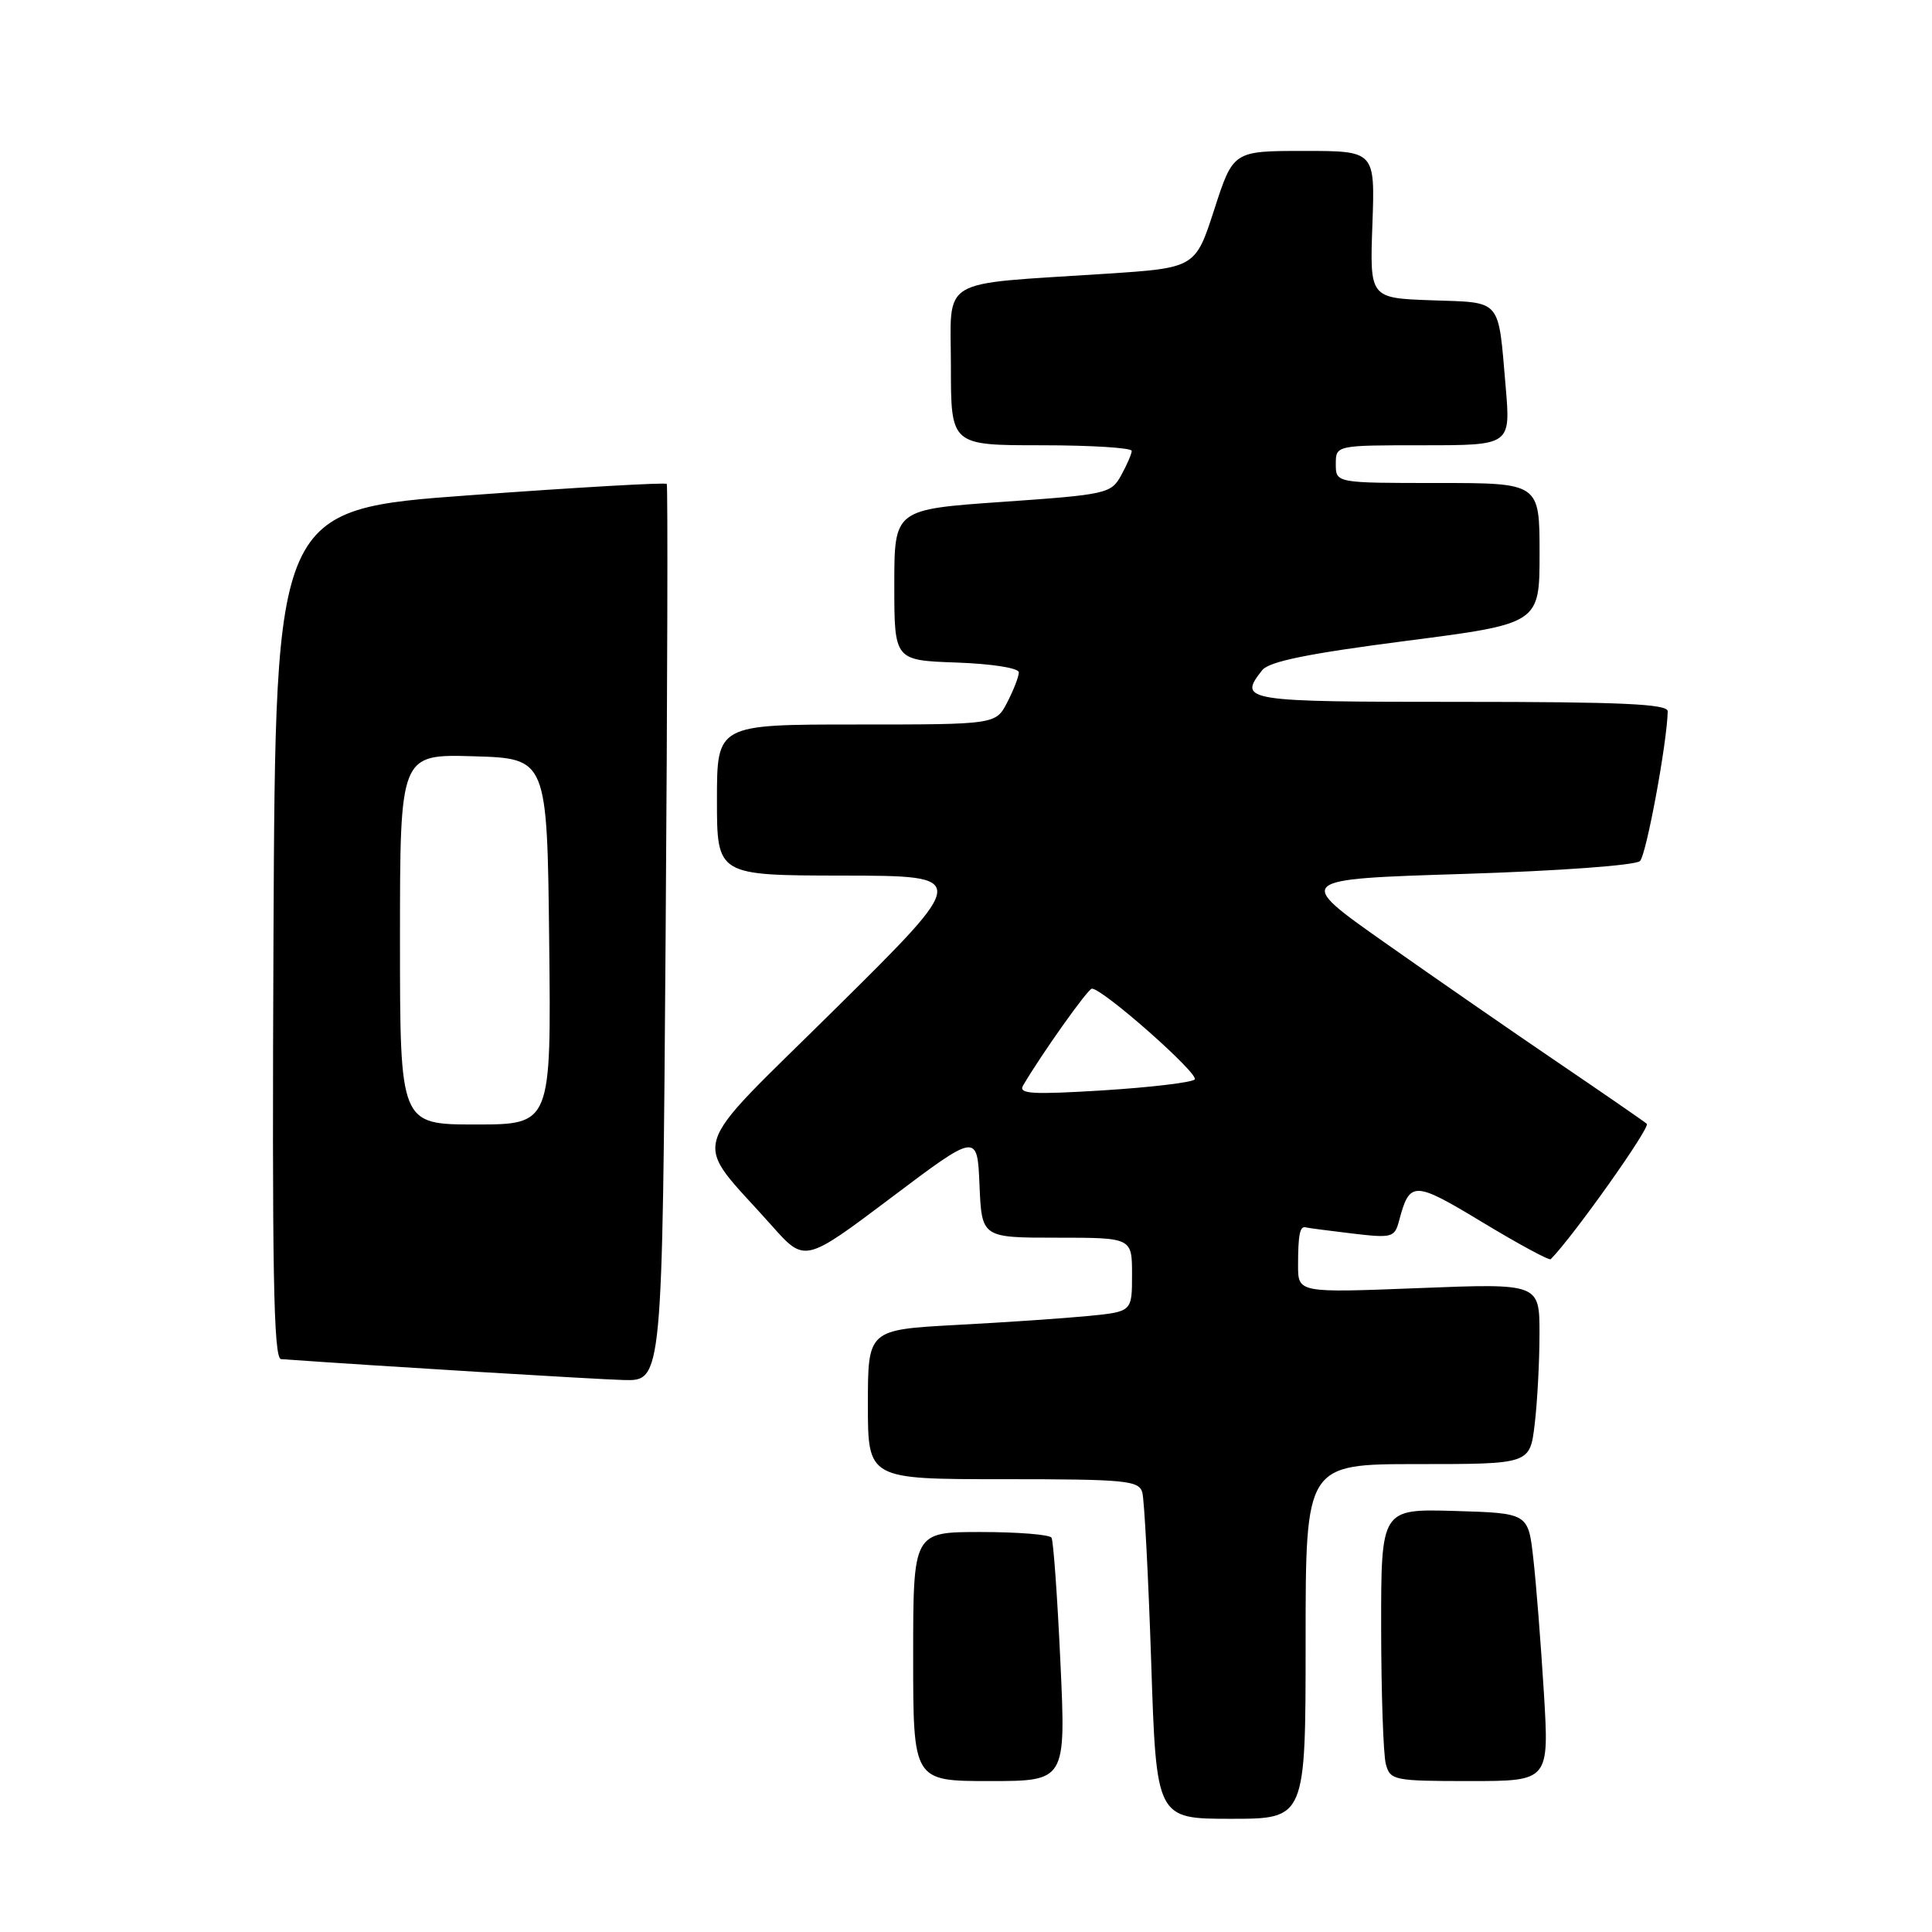 <?xml version="1.0" encoding="UTF-8" standalone="no"?>
<!DOCTYPE svg PUBLIC "-//W3C//DTD SVG 1.1//EN" "http://www.w3.org/Graphics/SVG/1.1/DTD/svg11.dtd" >
<svg xmlns="http://www.w3.org/2000/svg" xmlns:xlink="http://www.w3.org/1999/xlink" version="1.1" viewBox="0 0 256 256">
 <g >
 <path fill="currentColor"
d=" M 173.00 217.50 C 173.00 194.00 173.00 194.00 187.86 194.00 C 202.72 194.00 202.72 194.00 203.35 188.75 C 203.70 185.86 203.99 180.47 203.99 176.78 C 204.00 170.05 204.00 170.05 188.00 170.68 C 172.00 171.31 172.00 171.31 172.00 167.66 C 172.00 163.64 172.24 162.43 173.00 162.63 C 173.28 162.71 176.03 163.07 179.13 163.44 C 184.42 164.07 184.79 163.98 185.37 161.81 C 186.80 156.43 187.29 156.44 196.45 161.97 C 201.22 164.85 205.28 167.05 205.48 166.85 C 208.44 163.87 218.73 149.36 218.21 148.91 C 217.82 148.57 212.55 144.94 206.50 140.83 C 200.45 136.72 190.11 129.57 183.53 124.93 C 171.56 116.50 171.56 116.50 193.93 115.80 C 206.61 115.40 216.74 114.66 217.31 114.09 C 218.15 113.25 220.91 98.34 220.98 94.25 C 221.00 93.28 214.84 93.00 193.50 93.00 C 164.74 93.00 164.02 92.89 167.25 88.80 C 168.16 87.65 173.33 86.60 186.25 84.93 C 204.00 82.64 204.00 82.64 204.00 73.32 C 204.00 64.00 204.00 64.00 190.50 64.00 C 177.00 64.00 177.00 64.00 177.00 61.50 C 177.00 59.00 177.00 59.00 188.59 59.00 C 200.17 59.00 200.17 59.00 199.51 51.25 C 198.49 39.42 199.09 40.12 189.70 39.79 C 181.50 39.50 181.50 39.50 181.85 29.75 C 182.20 20.00 182.20 20.00 172.80 20.00 C 163.41 20.00 163.41 20.00 160.90 27.75 C 158.39 35.50 158.39 35.50 146.44 36.28 C 124.01 37.75 126.00 36.56 126.00 48.56 C 126.00 59.00 126.00 59.00 138.00 59.00 C 144.60 59.00 149.98 59.34 149.96 59.75 C 149.95 60.16 149.31 61.62 148.55 63.00 C 147.23 65.40 146.63 65.54 132.84 66.50 C 118.50 67.50 118.50 67.50 118.50 77.50 C 118.50 87.50 118.50 87.50 126.75 87.79 C 131.44 87.96 135.00 88.52 135.00 89.09 C 135.00 89.65 134.31 91.43 133.47 93.05 C 131.95 96.00 131.95 96.00 113.47 96.00 C 95.00 96.00 95.00 96.00 95.00 106.00 C 95.00 116.00 95.00 116.00 111.75 116.02 C 128.50 116.05 128.50 116.05 110.72 133.64 C 90.66 153.50 91.57 150.37 102.27 162.41 C 106.63 167.32 106.63 167.32 118.07 158.71 C 129.50 150.10 129.50 150.10 129.79 157.05 C 130.09 164.00 130.09 164.00 140.04 164.00 C 150.00 164.00 150.00 164.00 150.00 168.90 C 150.00 173.80 150.00 173.80 144.25 174.37 C 141.09 174.68 133.21 175.22 126.75 175.56 C 115.00 176.20 115.00 176.20 115.00 186.10 C 115.00 196.00 115.00 196.00 132.93 196.00 C 149.16 196.00 150.91 196.17 151.36 197.75 C 151.63 198.71 152.16 208.84 152.54 220.25 C 153.22 241.00 153.22 241.00 163.11 241.00 C 173.00 241.00 173.00 241.00 173.00 217.50 Z  M 140.51 220.25 C 140.11 211.59 139.58 204.16 139.33 203.75 C 139.08 203.34 134.86 203.00 129.94 203.00 C 121.00 203.00 121.00 203.00 121.00 219.50 C 121.00 236.00 121.00 236.00 131.12 236.00 C 141.24 236.00 141.24 236.00 140.51 220.25 Z  M 204.57 224.25 C 204.17 217.79 203.55 209.80 203.17 206.50 C 202.50 200.50 202.50 200.50 192.75 200.21 C 183.00 199.93 183.00 199.93 183.01 215.71 C 183.02 224.40 183.30 232.51 183.63 233.75 C 184.21 235.90 184.69 236.00 194.76 236.00 C 205.28 236.00 205.28 236.00 204.57 224.25 Z  M 88.20 123.75 C 88.44 91.16 88.50 64.33 88.35 64.12 C 88.19 63.91 76.46 64.58 62.28 65.62 C 36.50 67.50 36.50 67.50 36.24 123.75 C 36.04 168.38 36.24 180.02 37.24 180.09 C 50.12 181.01 78.76 182.75 82.64 182.86 C 87.77 183.00 87.77 183.00 88.20 123.75 Z  M 135.56 143.84 C 138.04 139.62 144.16 131.00 144.68 131.00 C 146.14 131.00 159.01 142.38 158.30 143.04 C 157.86 143.44 152.39 144.09 146.13 144.48 C 136.76 145.06 134.91 144.95 135.56 143.84 Z  M 53.00 124.46 C 53.00 99.93 53.00 99.93 62.75 100.21 C 72.50 100.50 72.50 100.50 72.77 124.75 C 73.04 149.00 73.04 149.00 63.02 149.00 C 53.00 149.00 53.00 149.00 53.00 124.46 Z "/>
</g>
</svg>